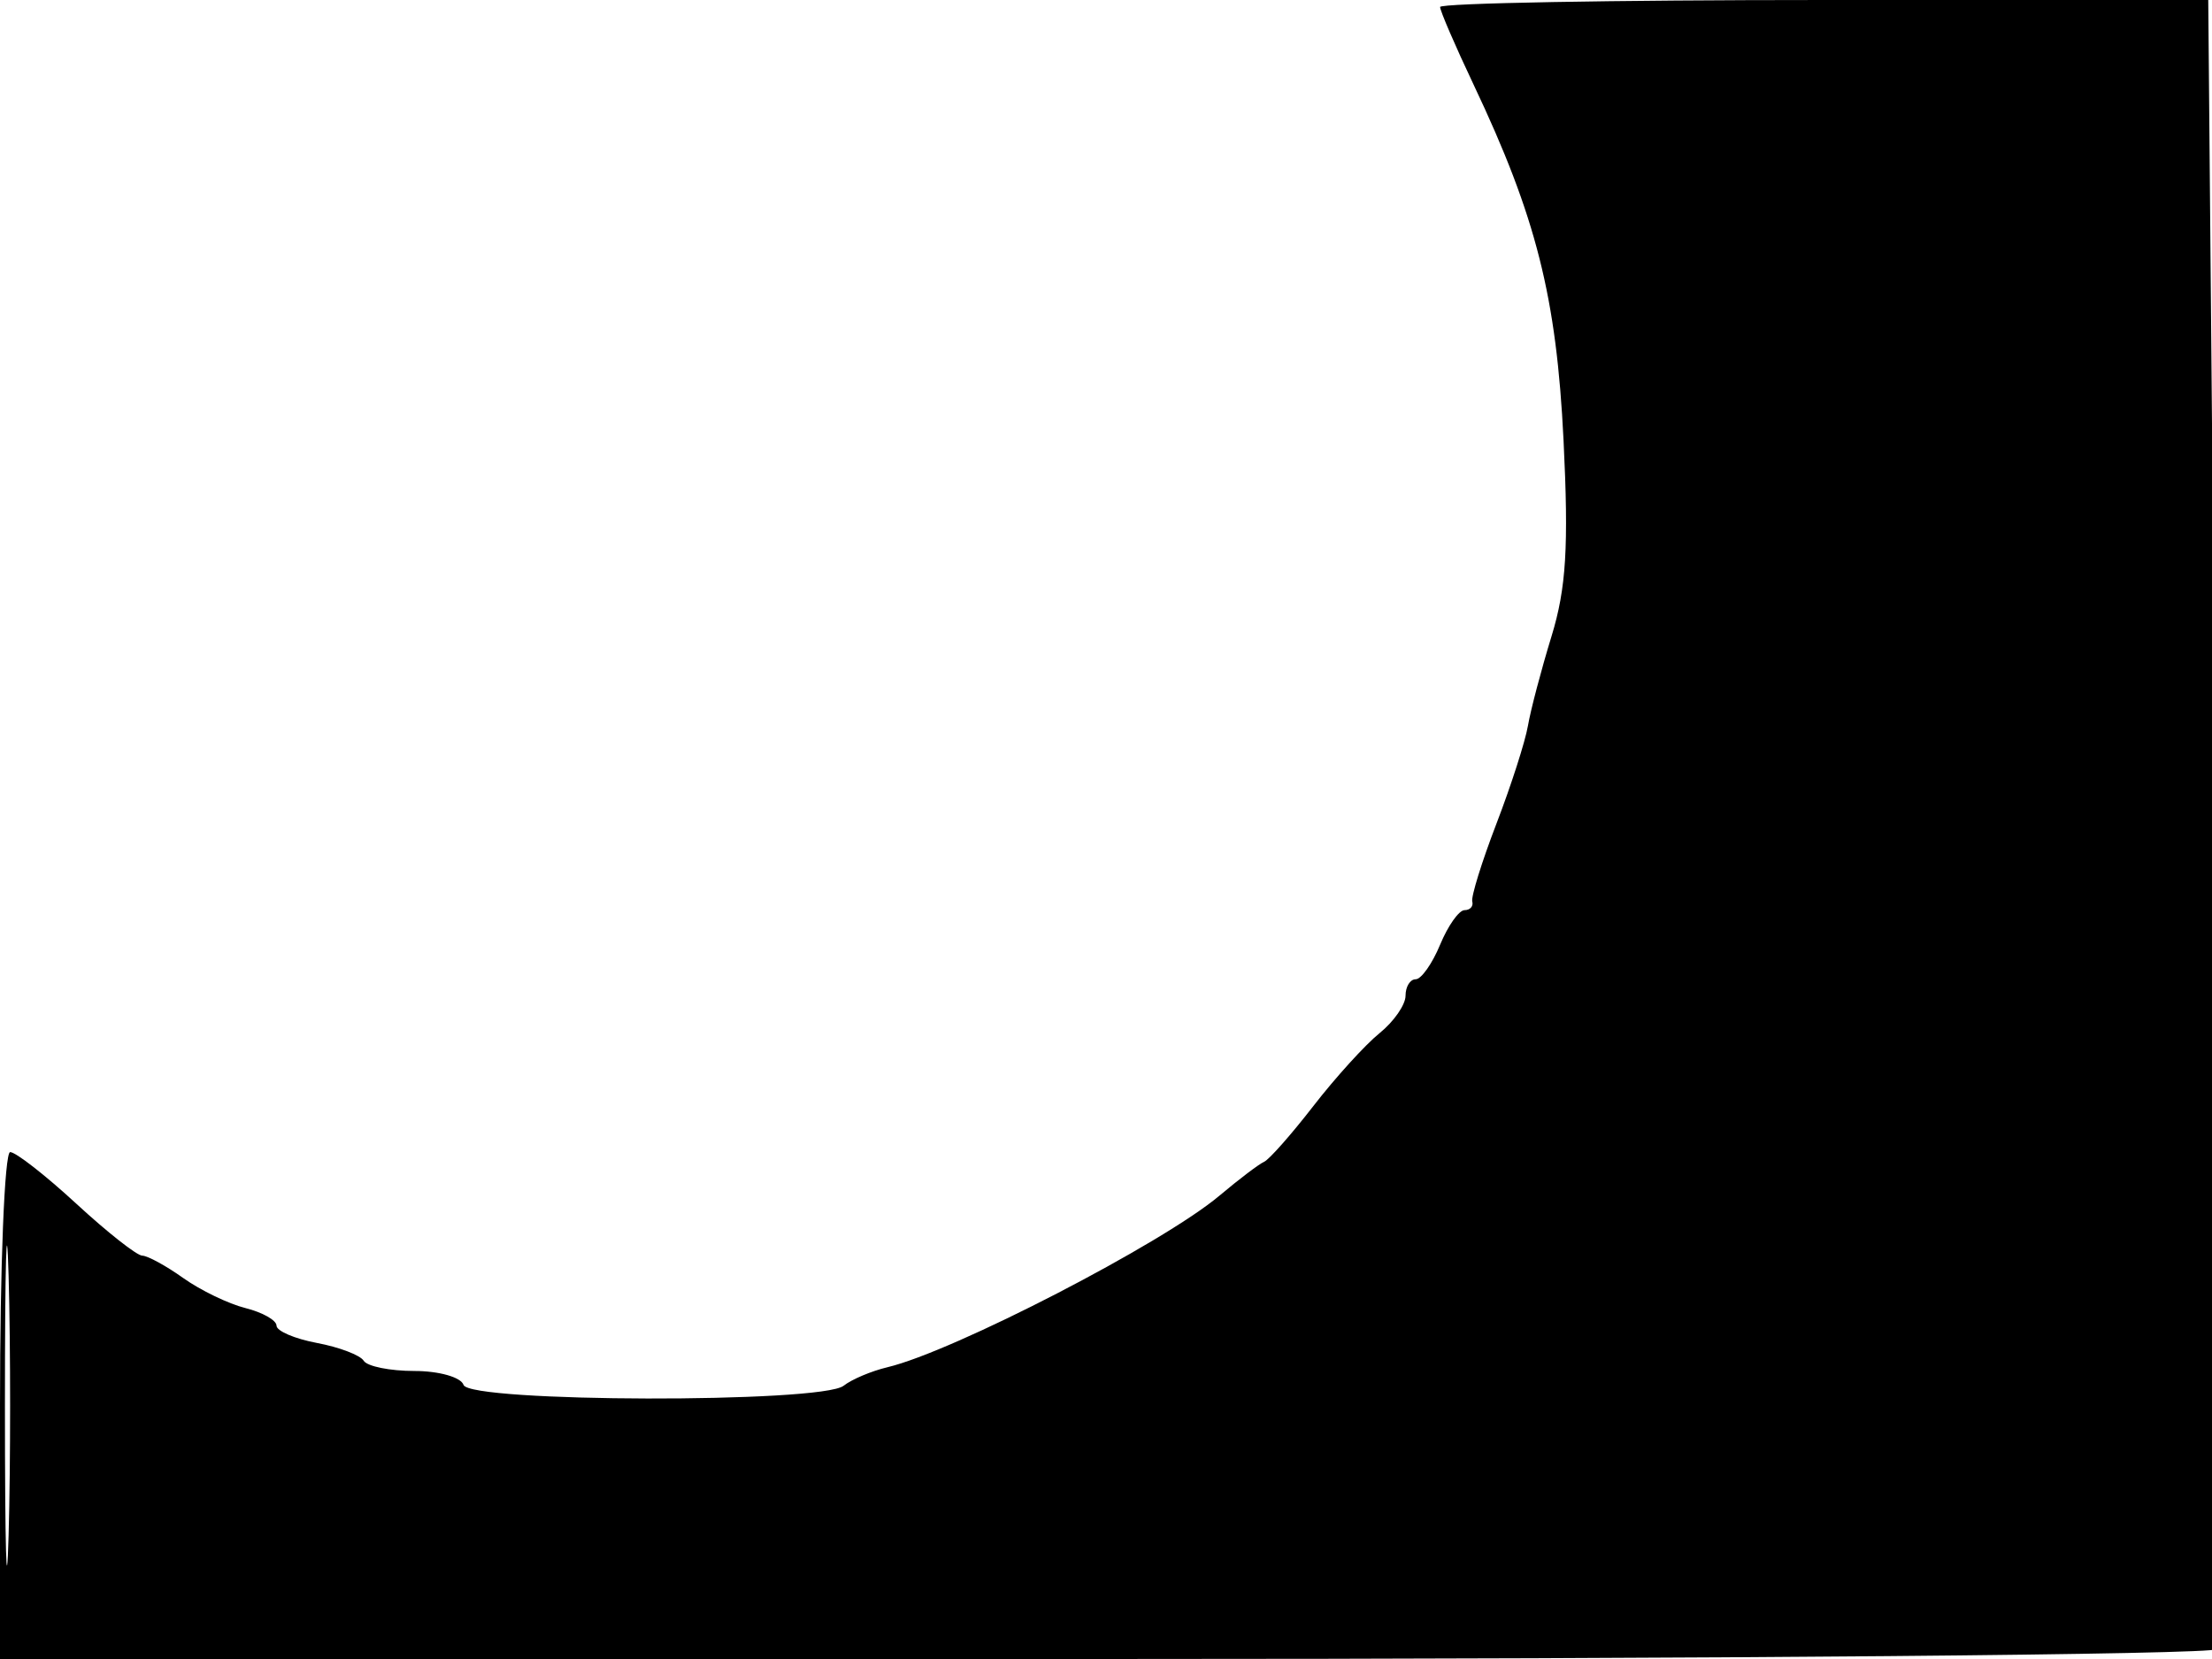 <svg xmlns="http://www.w3.org/2000/svg" width="192" height="144" viewBox="0 0 192 144" version="1.1">
	<path d="M 125 0.607 C 125 0.941, 126.310 3.978, 127.912 7.357 C 133.342 18.813, 135.102 25.773, 135.715 38.222 C 136.169 47.450, 135.947 51.066, 134.672 55.222 C 133.782 58.125, 132.859 61.625, 132.623 63 C 132.386 64.375, 131.156 68.200, 129.888 71.500 C 128.621 74.800, 127.677 77.838, 127.792 78.250 C 127.906 78.662, 127.605 79, 127.121 79 C 126.638 79, 125.683 80.350, 125 82 C 124.317 83.650, 123.362 85, 122.879 85 C 122.395 85, 122 85.642, 122 86.427 C 122 87.213, 120.985 88.675, 119.744 89.677 C 118.503 90.680, 115.919 93.525, 114.001 96 C 112.084 98.475, 110.157 100.656, 109.720 100.846 C 109.284 101.036, 107.539 102.358, 105.844 103.785 C 100.912 107.935, 82.773 117.308, 77.032 118.674 C 75.639 119.005, 73.925 119.729, 73.223 120.283 C 71.293 121.804, 40.745 121.736, 40.236 120.209 C 40.014 119.542, 38.102 119, 35.976 119 C 33.854 119, 31.871 118.601, 31.570 118.113 C 31.269 117.626, 29.442 116.930, 27.511 116.568 C 25.580 116.206, 24 115.529, 24 115.063 C 24 114.598, 22.790 113.913, 21.311 113.542 C 19.832 113.171, 17.400 111.997, 15.907 110.934 C 14.413 109.870, 12.811 108.995, 12.346 108.989 C 11.881 108.983, 9.309 106.958, 6.632 104.489 C 3.954 102.020, 1.367 100, 0.882 100 C 0.397 100, 0 109.900, 0 122 L 0 144 95.941 144 C 148.709 144, 192.119 143.616, 192.409 143.147 C 192.699 142.678, 192.652 110.278, 192.305 71.147 L 191.674 0 158.337 0 C 140.002 0, 125 0.273, 125 0.607 M 0.428 122 C 0.428 134.375, 0.571 139.438, 0.747 133.250 C 0.922 127.063, 0.922 116.938, 0.747 110.750 C 0.571 104.563, 0.428 109.625, 0.428 122" stroke="none" fill="black" fill-rule="evenodd"/>
</svg>